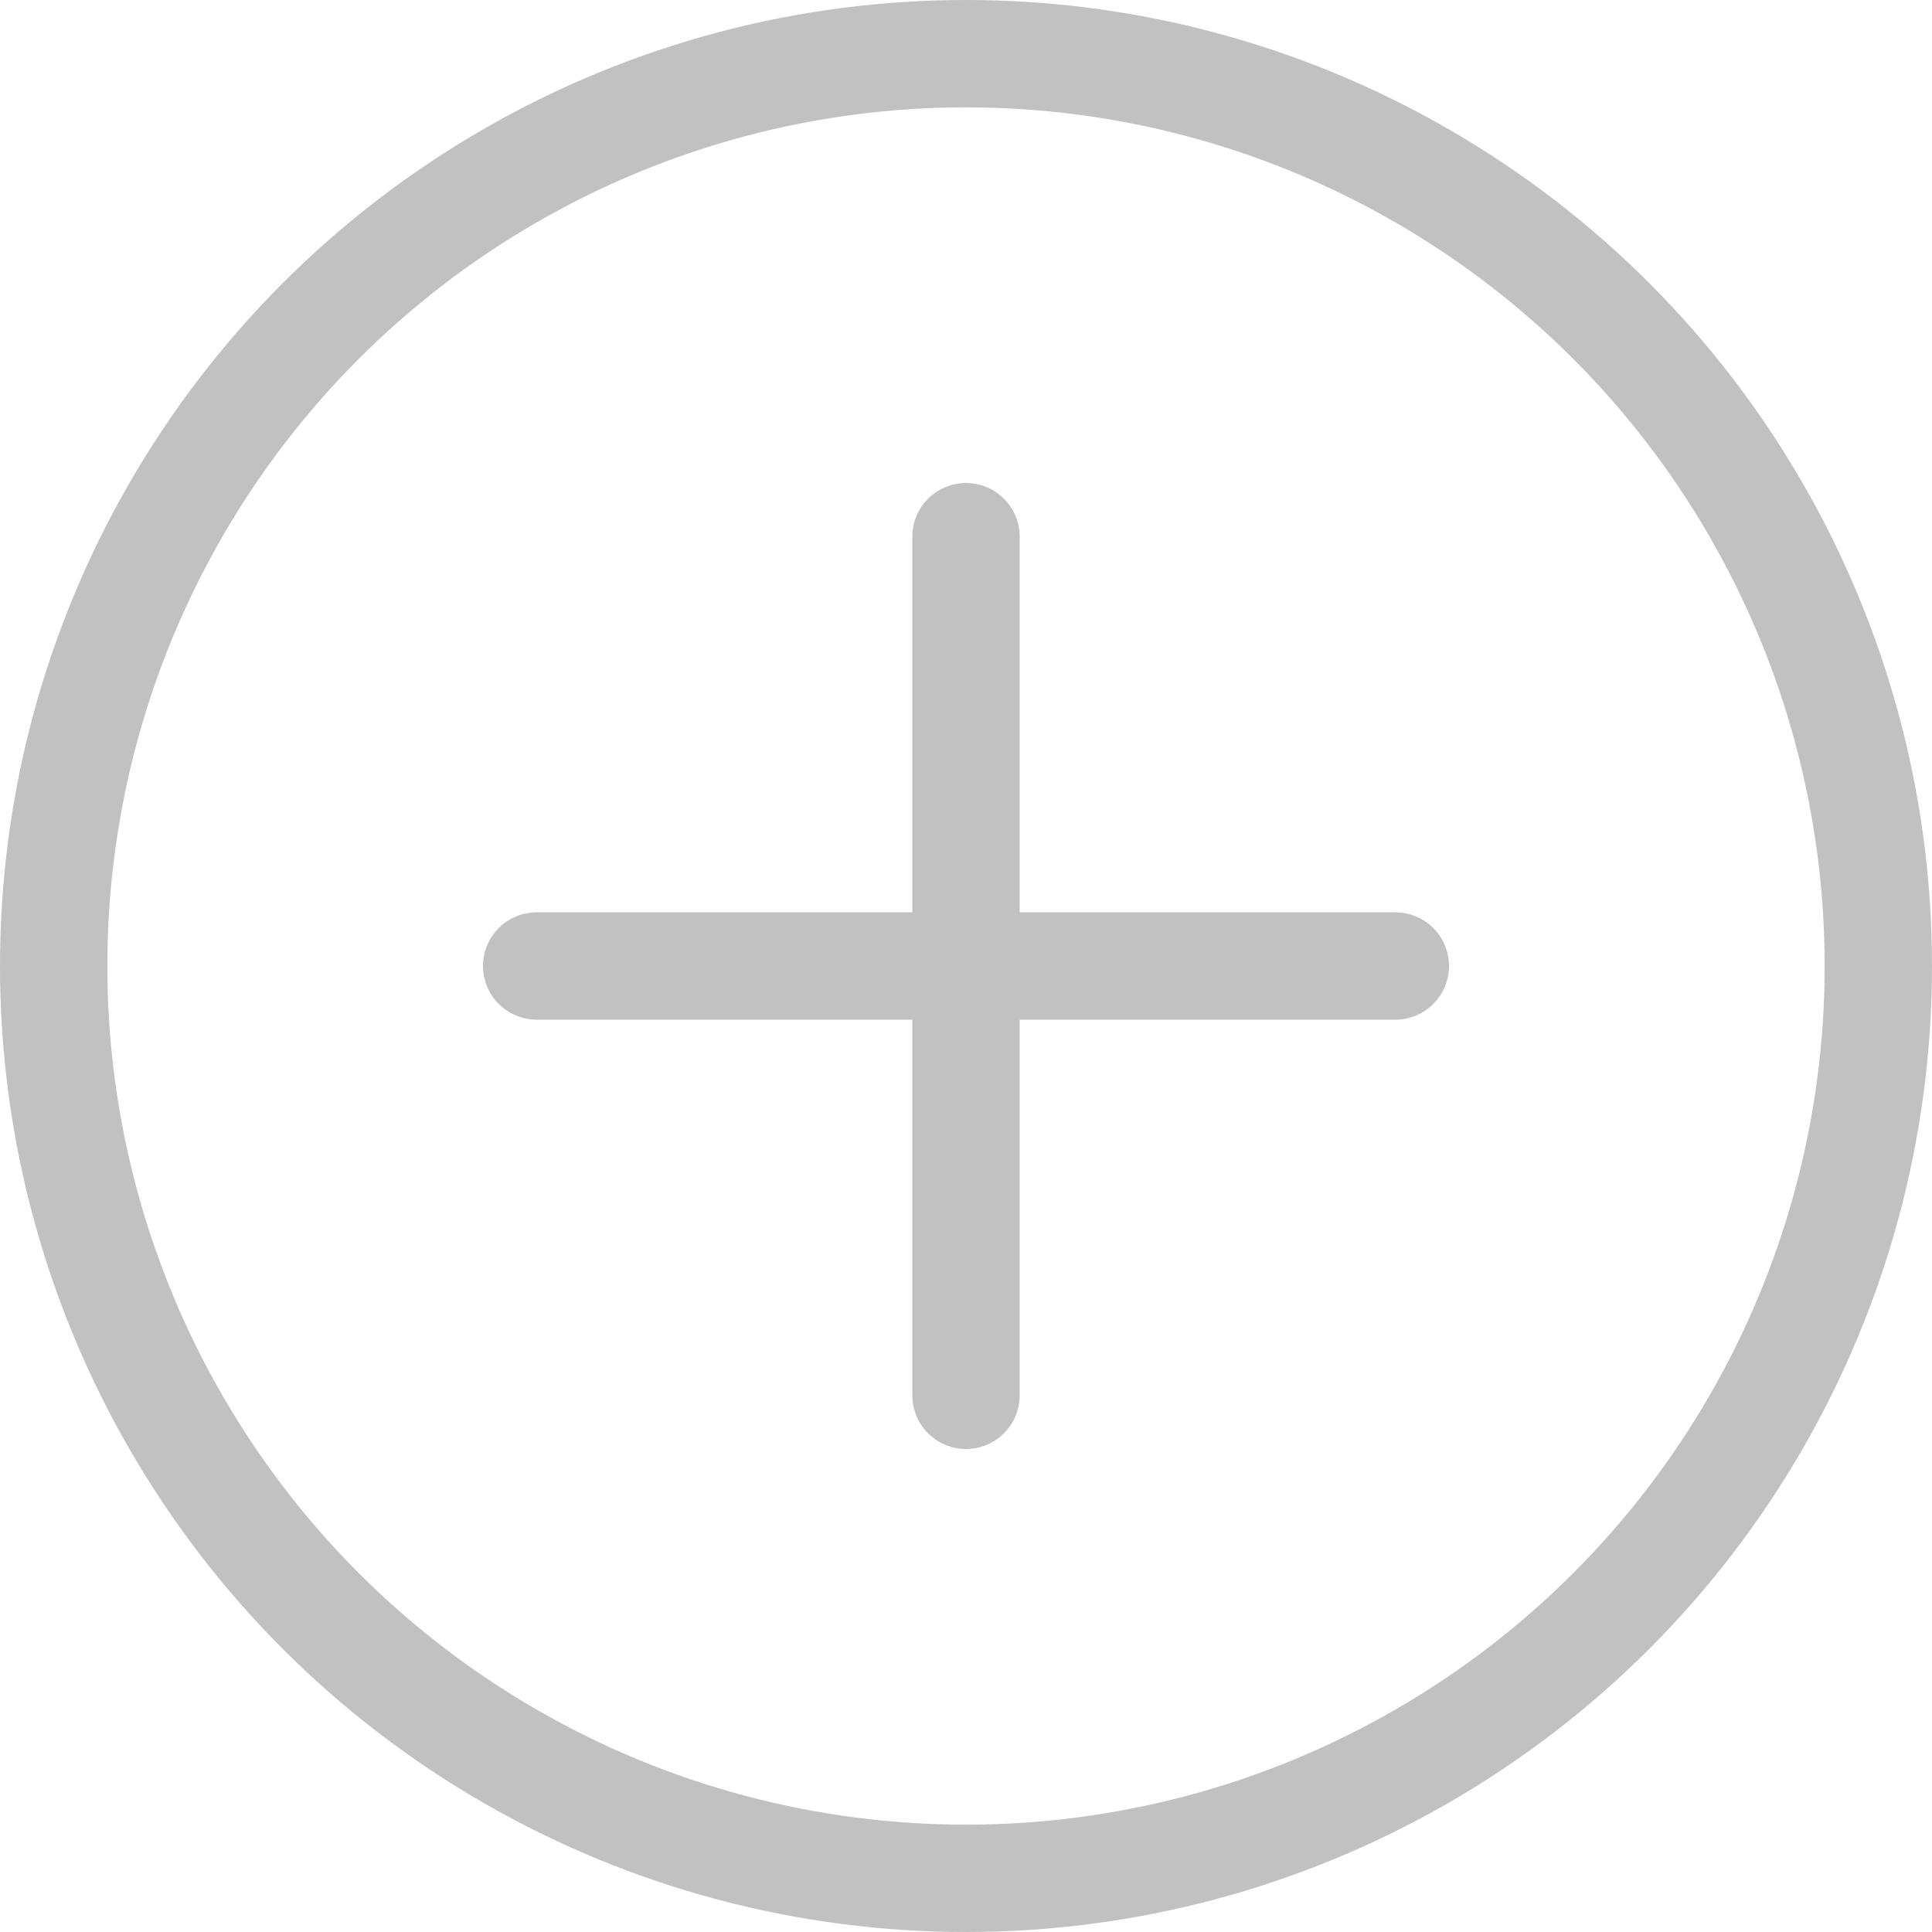 <svg width="18" height="18" viewBox="0 0 18 18" fill="none" xmlns="http://www.w3.org/2000/svg">
<circle cx="9" cy="9" r="8.5" stroke="#C1C1C1"/>
<path d="M9 5L9 13" stroke="#C1C1C1" stroke-linecap="round"/>
<path d="M13 9L5 9" stroke="#C1C1C1" stroke-linecap="round"/>
</svg>

